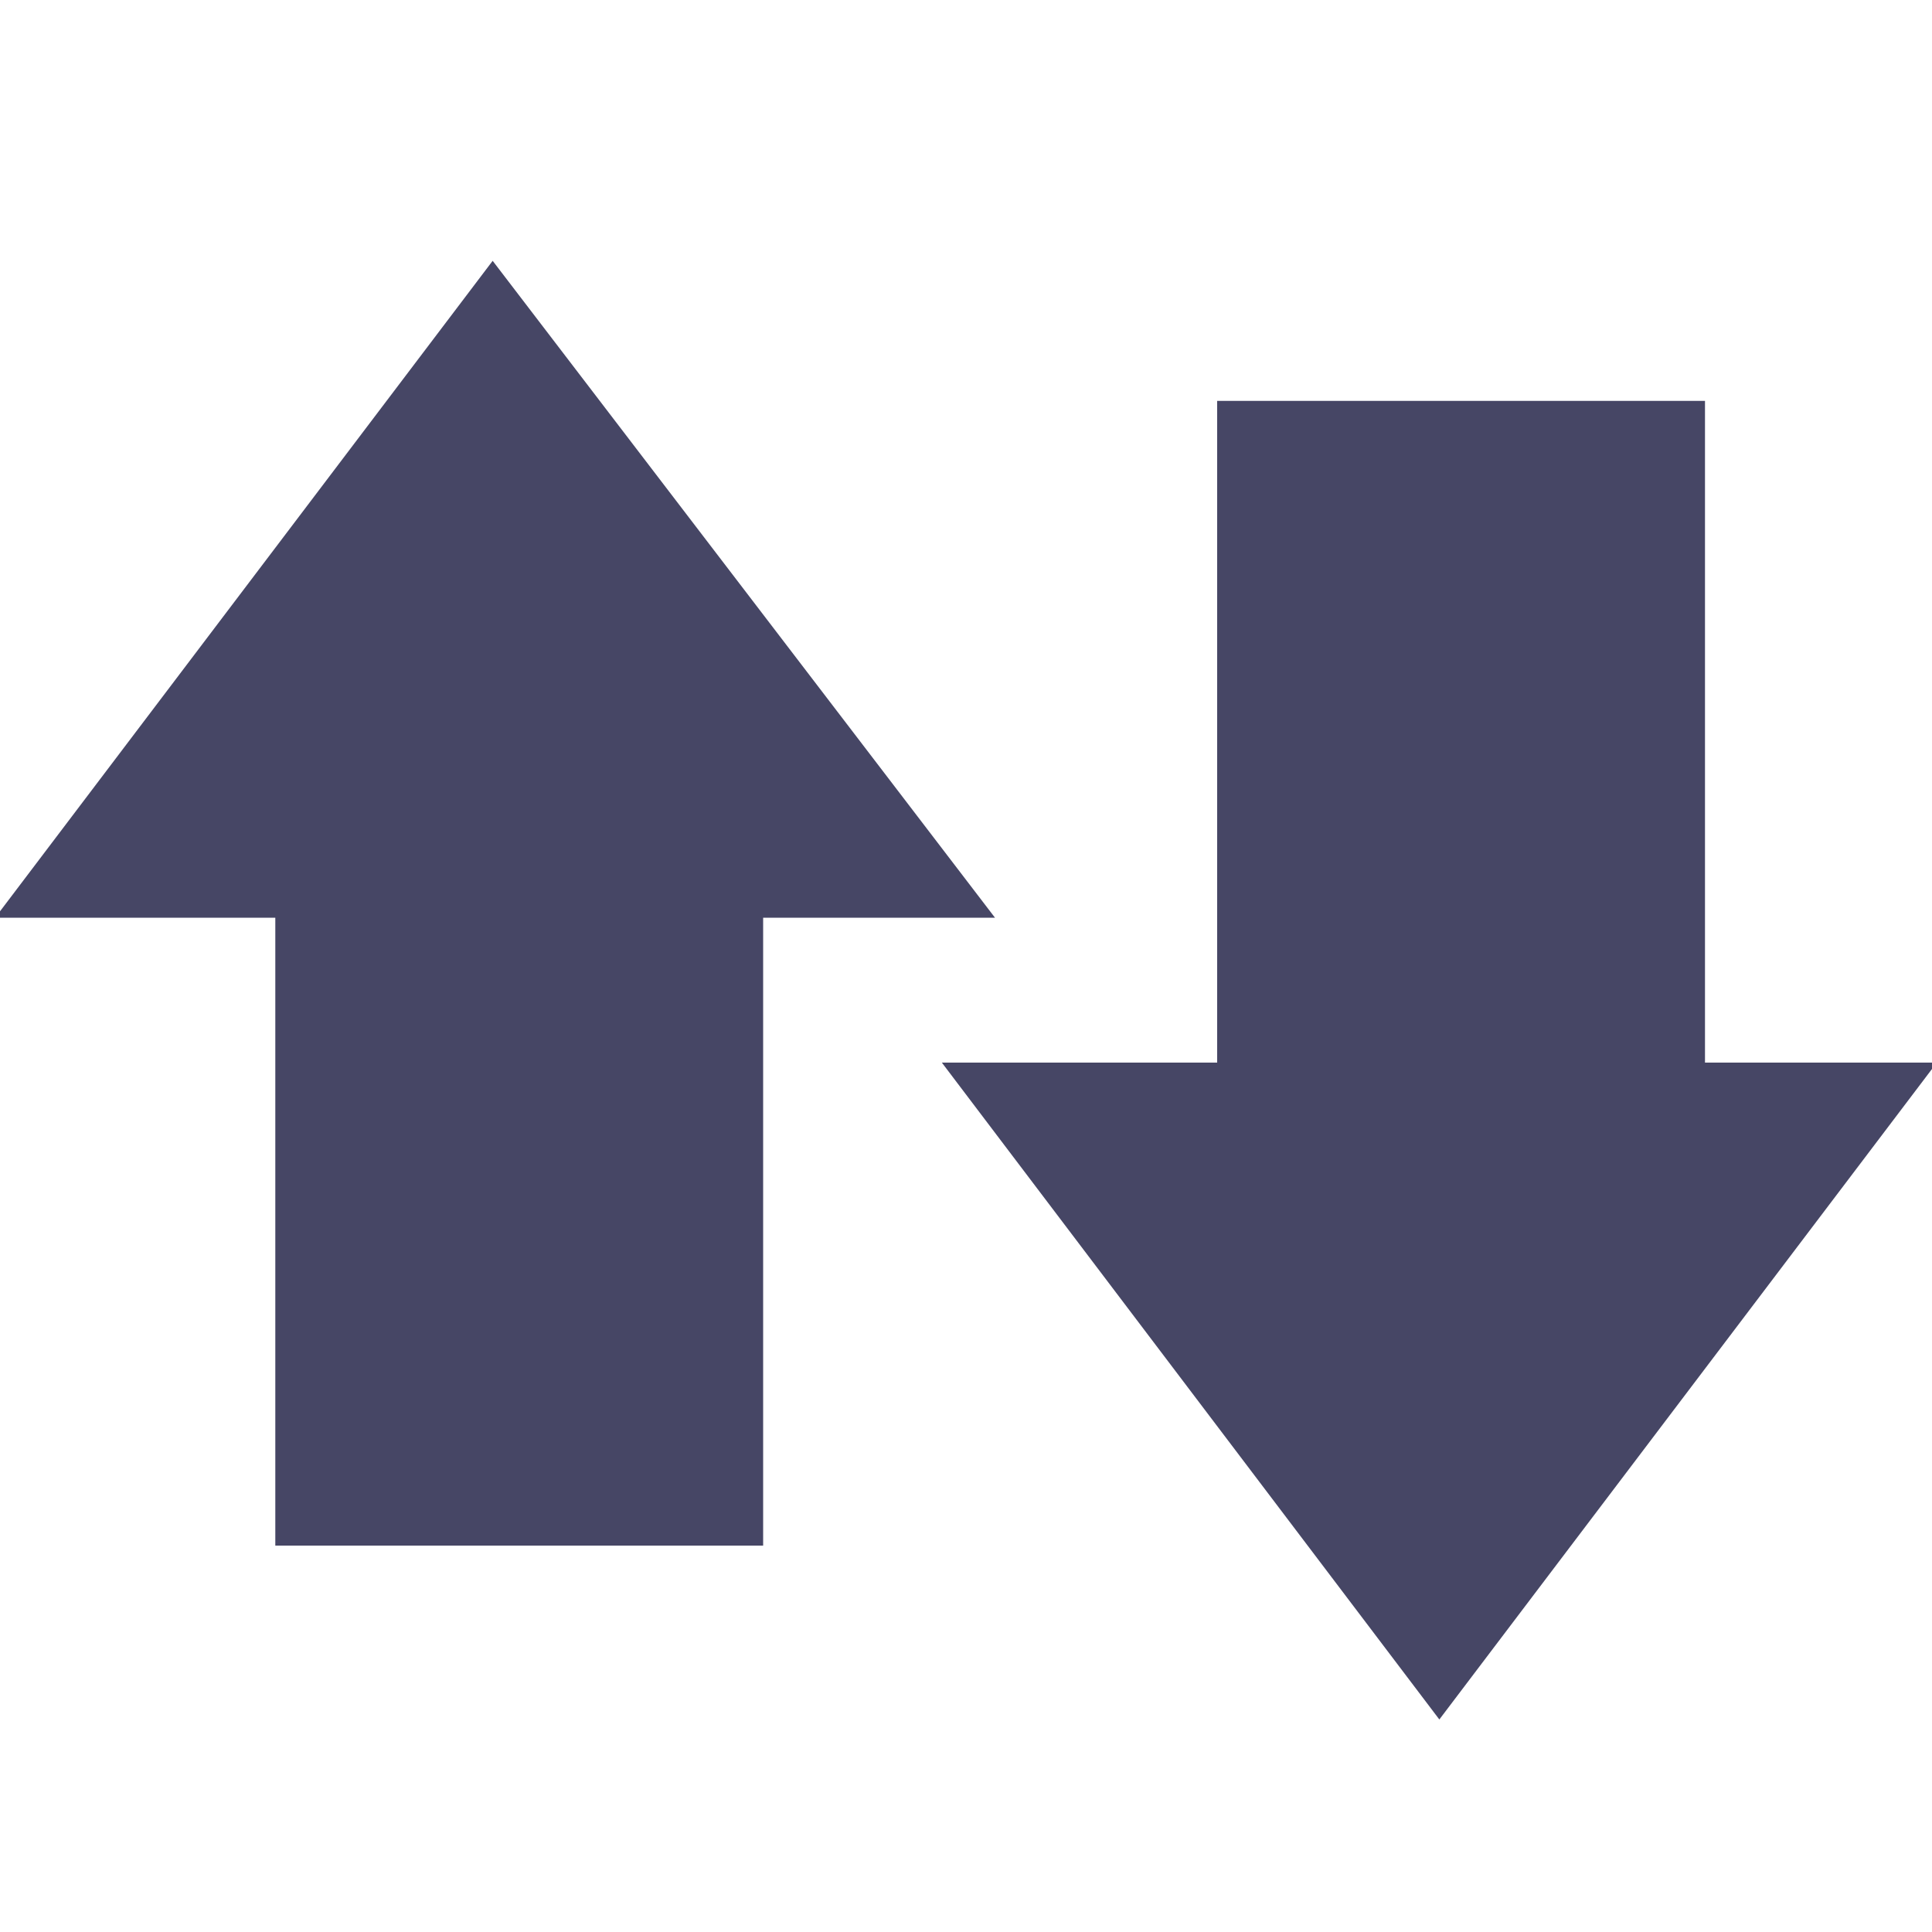 <?xml version="1.0" encoding="utf-8"?>
<!-- Generator: Adobe Illustrator 18.0.0, SVG Export Plug-In . SVG Version: 6.00 Build 0)  -->
<!DOCTYPE svg PUBLIC "-//W3C//DTD SVG 1.1//EN" "http://www.w3.org/Graphics/SVG/1.1/DTD/svg11.dtd">
<svg version="1.1" id="Lag_1" xmlns:x="http://ns.adobe.com/Extensibility/1.0/" xmlns:i="http://ns.adobe.com/AdobeIllustrator/10.0/" xmlns:graph="http://ns.adobe.com/Graphs/1.0/"
	 xmlns="http://www.w3.org/2000/svg" xmlns:xlink="http://www.w3.org/1999/xlink" x="0px" y="0px" width="40px" height="40px"
	 viewBox="0 0 40 40" enable-background="new 0 0 40 40" xml:space="preserve">
<g id="Lag_1_1_">
	<g>
		<polygon fill="#464665" points="-0.1,19 10.2,5.4 20.6,19 		"/>
		<rect x="5.7" y="18.2" fill="#464665" width="10.1" height="13.8"/>
		<polygon fill="#464665" points="40.1,22 29.8,35.6 19.5,22 		"/>
		<rect x="25.2" y="8.3" fill="#464665" width="10.1" height="13.8"/>
	</g>
</g>
<g id="tekst">
</g>
</svg>
